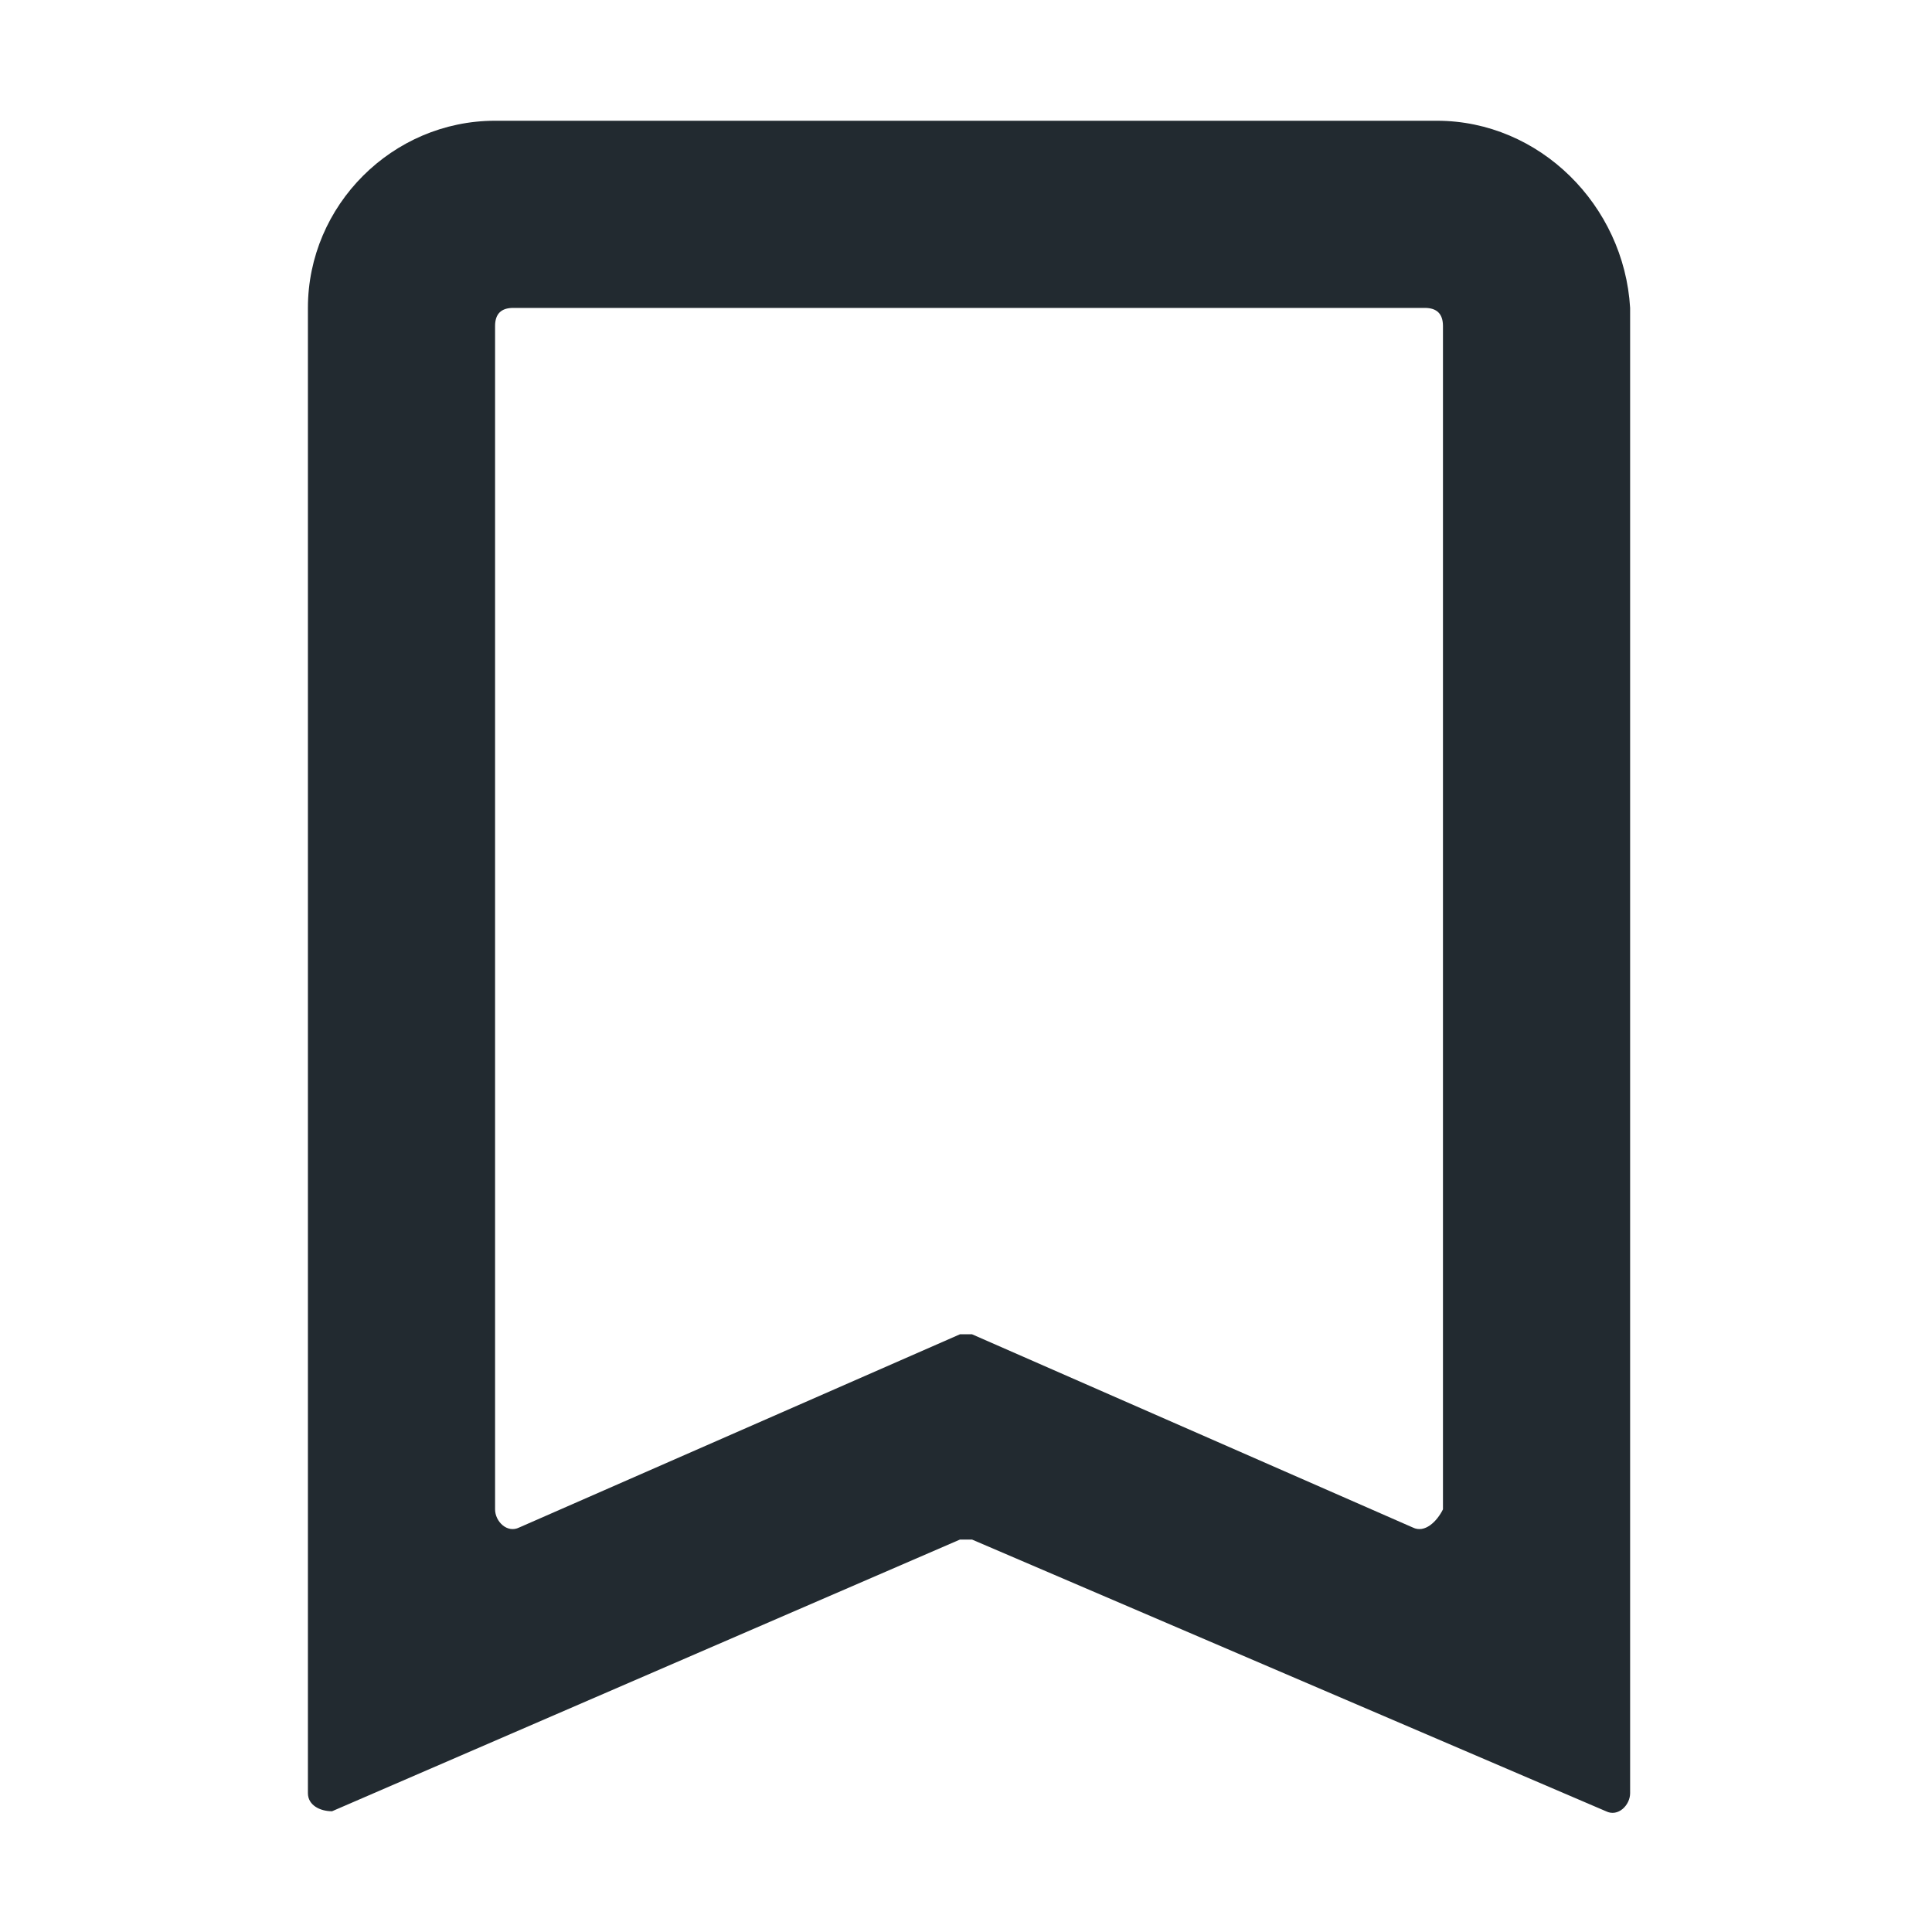 <?xml version="1.0" ?><svg id="Layer_1" style="enable-background:new 0 0 32 32;" version="1.1" viewBox="0 0 32 32" xml:space="preserve" xmlns="http://www.w3.org/2000/svg" xmlns:xlink="http://www.w3.org/1999/xlink"><style type="text/css">
	.st0{fill:#222A30;}
	.st1{fill:#868687;}
	.st2{fill-rule:evenodd;clip-rule:evenodd;fill:#222A30;stroke:#222A30;stroke-width:0.776;}
	.st3{fill-rule:evenodd;clip-rule:evenodd;fill:#222A30;fill-opacity:0;stroke:#222A30;stroke-width:0.776;}
	.st4{fill:none;stroke:#222A30;stroke-width:1.556;stroke-opacity:0.5;}
	.st5{fill:none;stroke:#222A30;stroke-width:1.556;}
	.st6{fill:#070707;}
</style><path class="st0" d="M23.8,2H8.2C6.5,2,5.1,3.4,5.1,5.1v24.6c0,0.2,0.2,0.3,0.4,0.3l10.4-4.5  c0.1,0,0.2,0,0.2,0L26.6,30c0.2,0.1,0.4-0.1,0.4-0.3V5.1C26.9,3.4,25.5,2,23.8,2z M23.4,25.3l-7.3-3.2c-0.1,0-0.2,0-0.2,0l-7.3,3.2  c-0.2,0.1-0.4-0.1-0.4-0.3V5.4c0-0.2,0.1-0.3,0.3-0.3h15.1c0.2,0,0.3,0.1,0.3,0.3V25C23.8,25.2,23.6,25.4,23.4,25.3z" id="bookmark_x5F_outline"/></svg>